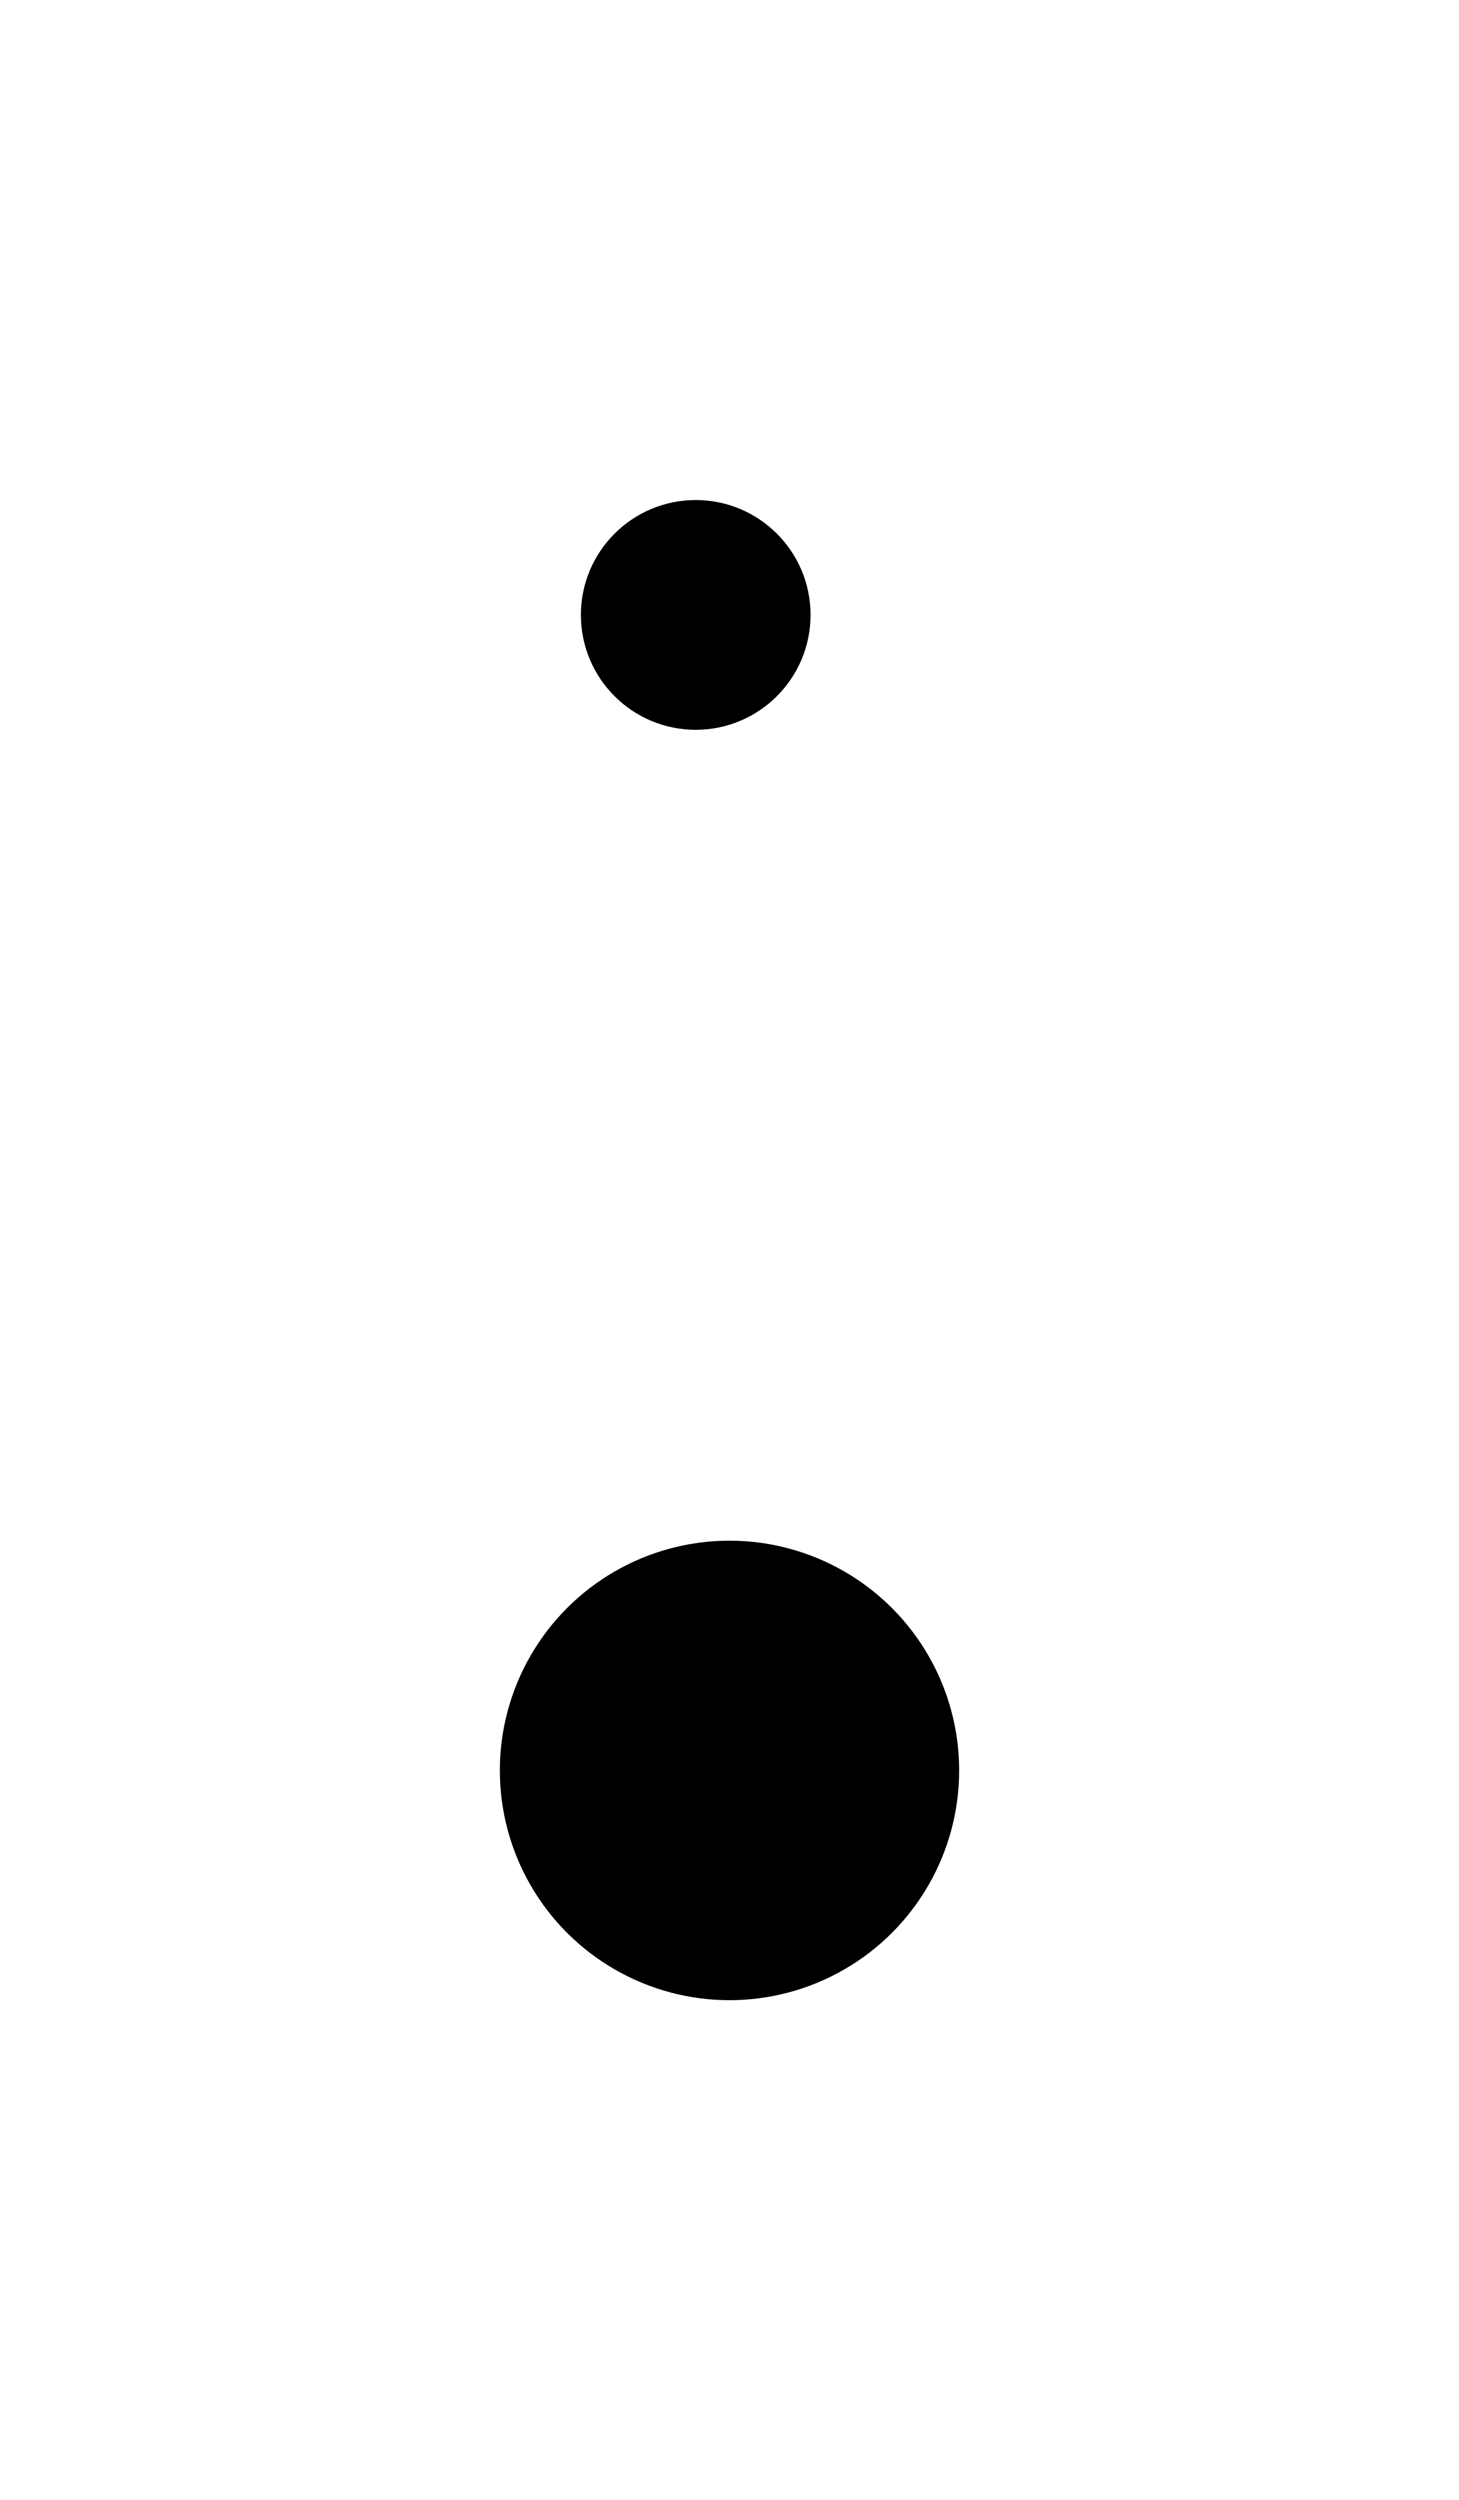 <?xml version="1.0" encoding="UTF-8"?>
<svg width="108px" height="185px" viewBox="0 0 108 185" version="1.1" xmlns="http://www.w3.org/2000/svg" xmlns:xlink="http://www.w3.org/1999/xlink">
    <title>Group 43</title>
    <defs>
        <circle id="path-1" cx="17" cy="94" r="17"></circle>
        <filter x="-161.8%" y="-164.7%" width="429.4%" height="429.4%" filterUnits="objectBoundingBox" id="filter-2">
            <feMorphology radius="3.5" operator="dilate" in="SourceAlpha" result="shadowSpreadOuter1"></feMorphology>
            <feOffset dx="1" dy="0" in="shadowSpreadOuter1" result="shadowOffsetOuter1"></feOffset>
            <feGaussianBlur stdDeviation="15" in="shadowOffsetOuter1" result="shadowBlurOuter1"></feGaussianBlur>
            <feColorMatrix values="0 0 0 0 0.843   0 0 0 0 0.435   0 0 0 0 0  0 0 0 0.232 0" type="matrix" in="shadowBlurOuter1"></feColorMatrix>
        </filter>
        <circle id="path-3" cx="14.5" cy="8.5" r="8.5"></circle>
        <filter x="-323.5%" y="-329.4%" width="758.8%" height="758.8%" filterUnits="objectBoundingBox" id="filter-4">
            <feMorphology radius="3.5" operator="dilate" in="SourceAlpha" result="shadowSpreadOuter1"></feMorphology>
            <feOffset dx="1" dy="0" in="shadowSpreadOuter1" result="shadowOffsetOuter1"></feOffset>
            <feGaussianBlur stdDeviation="15" in="shadowOffsetOuter1" result="shadowBlurOuter1"></feGaussianBlur>
            <feColorMatrix values="0 0 0 0 0.843   0 0 0 0 0.435   0 0 0 0 0  0 0 0 0.383 0" type="matrix" in="shadowBlurOuter1"></feColorMatrix>
        </filter>
    </defs>
    <g id="лендинг" stroke="none" stroke-width="1" fill="none" fill-rule="evenodd" fill-opacity="1">
        <g id="Desktop-HD-Copy-8" transform="translate(-159, -501)" fill="black">
            <g id="Group-11" transform="translate(142, 499)">
                <g id="Group-43" transform="translate(53, 39)">
                    <g id="Oval-Copy">
                        <use filter="url(#filter-2)" xlink:href="#path-1"></use>
                    </g>
                    <g id="Oval">
                        <use filter="url(#filter-4)" xlink:href="#path-3"></use>
                    </g>
                </g>
            </g>
        </g>
    </g>
</svg>